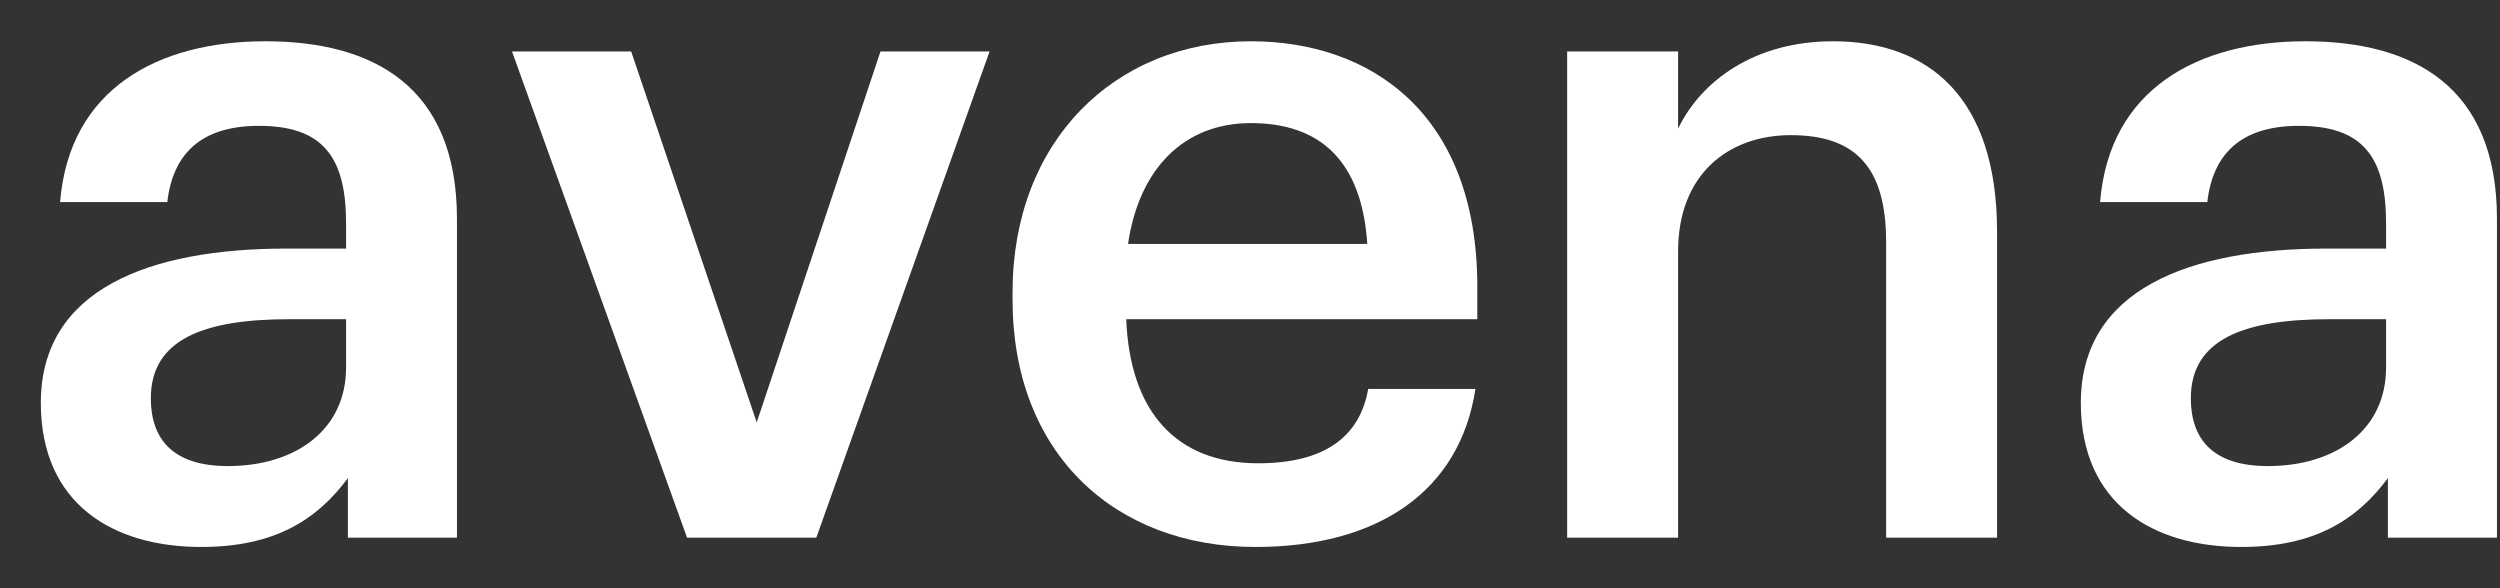 <svg width="51" height="12" viewBox="0 0 51 12" fill="none" xmlns="http://www.w3.org/2000/svg">
<rect x="0" y="0" width="51" height="12" fill="#333333" stroke="none"/>
<g id="avena">
<path d="M4.105 11.158C2.31 11.158 0.833 10.285 0.833 8.218C0.833 5.905 3.039 5.071 5.844 5.071H7.06V4.559C7.06 3.231 6.611 2.567 5.283 2.567C4.105 2.567 3.526 3.136 3.413 4.122H1.226C1.413 1.809 3.226 0.842 5.414 0.842C7.602 0.842 9.322 1.752 9.322 4.464V10.968H7.097V9.754C6.461 10.608 5.601 11.158 4.105 11.158ZM4.648 9.508C6.031 9.508 7.06 8.768 7.06 7.498V6.512H5.9C4.18 6.512 3.077 6.91 3.077 8.124C3.077 8.958 3.526 9.508 4.648 9.508Z" fill="white"/>
<path d="M14.016 10.968L10.445 1.05H12.876L15.437 8.617L17.962 1.05H20.187L16.653 10.968H14.016Z" fill="white"/>
<path d="M25.611 11.158C22.732 11.158 20.656 9.242 20.656 6.113V5.962C20.656 2.89 22.732 0.842 25.518 0.842C27.949 0.842 30.137 2.302 30.137 5.848V6.512H22.975C23.05 8.389 23.985 9.451 25.668 9.451C27.032 9.451 27.743 8.901 27.911 7.934H30.099C29.781 10.02 28.117 11.158 25.611 11.158ZM23.012 4.976H27.893C27.78 3.269 26.92 2.511 25.518 2.511C24.153 2.511 23.237 3.44 23.012 4.976Z" fill="white"/>
<path d="M31.97 10.968V1.05H34.233V2.624C34.7 1.657 35.785 0.842 37.393 0.842C39.356 0.842 40.74 1.999 40.74 4.729V10.968H38.477V4.938C38.477 3.44 37.879 2.757 36.533 2.757C35.261 2.757 34.233 3.553 34.233 5.127V10.968H31.97Z" fill="white"/>
<path d="M45.721 11.158C43.926 11.158 42.449 10.285 42.449 8.218C42.449 5.905 44.656 5.071 47.46 5.071H48.676V4.559C48.676 3.231 48.227 2.567 46.899 2.567C45.721 2.567 45.142 3.136 45.029 4.122H42.842C43.029 1.809 44.843 0.842 47.03 0.842C49.218 0.842 50.938 1.752 50.938 4.464V10.968H48.713V9.754C48.077 10.608 47.217 11.158 45.721 11.158ZM46.264 9.508C47.647 9.508 48.676 8.768 48.676 7.498V6.512H47.516C45.796 6.512 44.693 6.91 44.693 8.124C44.693 8.958 45.142 9.508 46.264 9.508Z" fill="white"/>
</g>
</svg>

